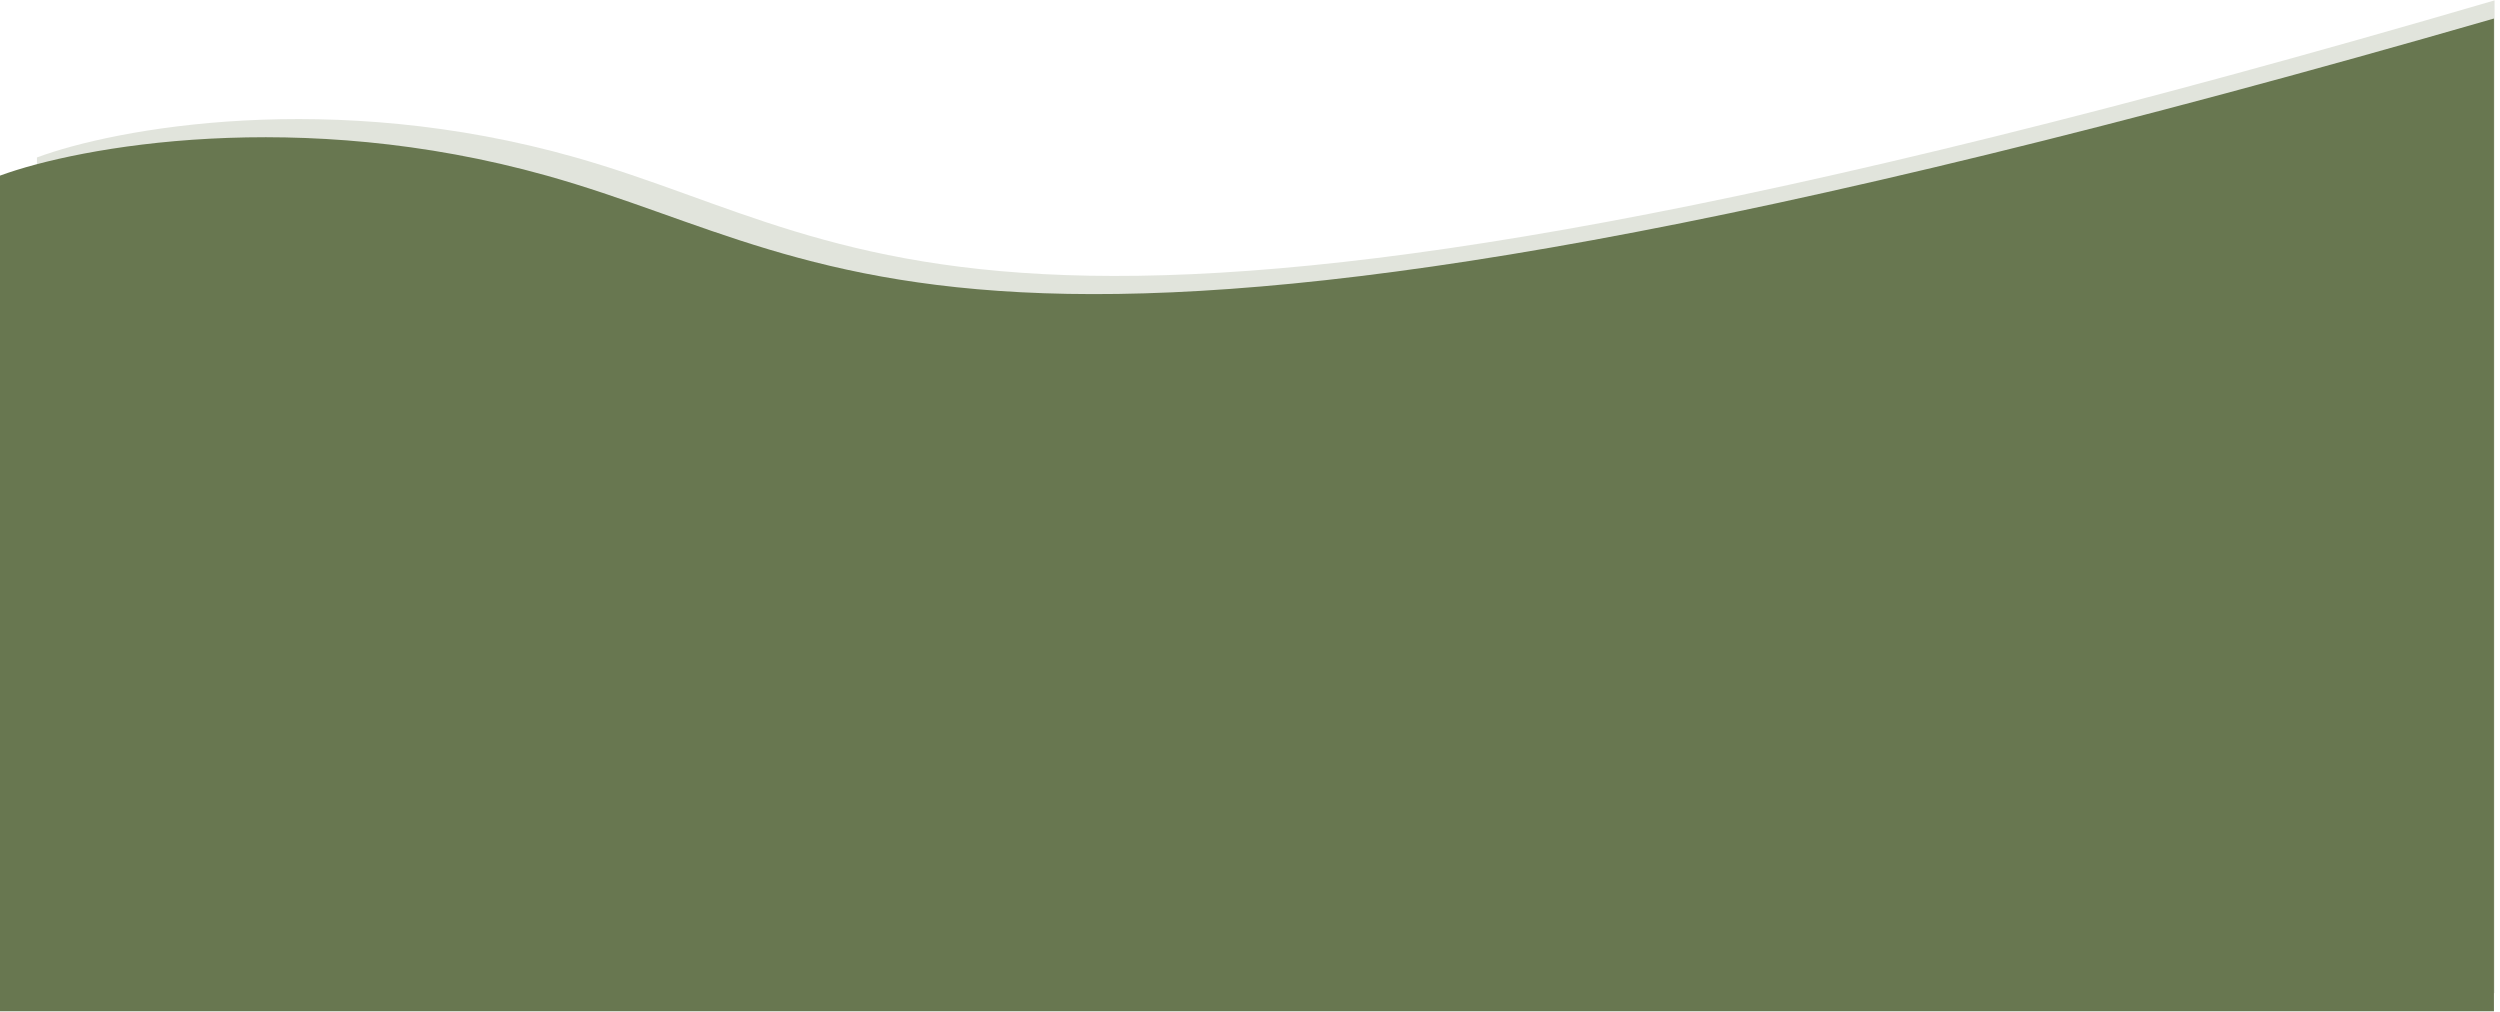 <svg width="430" height="174" viewBox="0 0 413 167" fill="none" xmlns="http://www.w3.org/2000/svg">
<path d="M95.101 25.953C54.701 14.467 18.934 21.167 6.101 25.953V164H412.101V0C165.101 72.337 145.601 40.31 95.101 25.953Z" fill="#E1E4DC"/>
<path d="M90.315 28.953C49.318 17.467 13.023 24.167 0 28.953V167H412V3C161.35 75.337 141.562 43.31 90.315 28.953Z" fill="#687750"/>
</svg>
